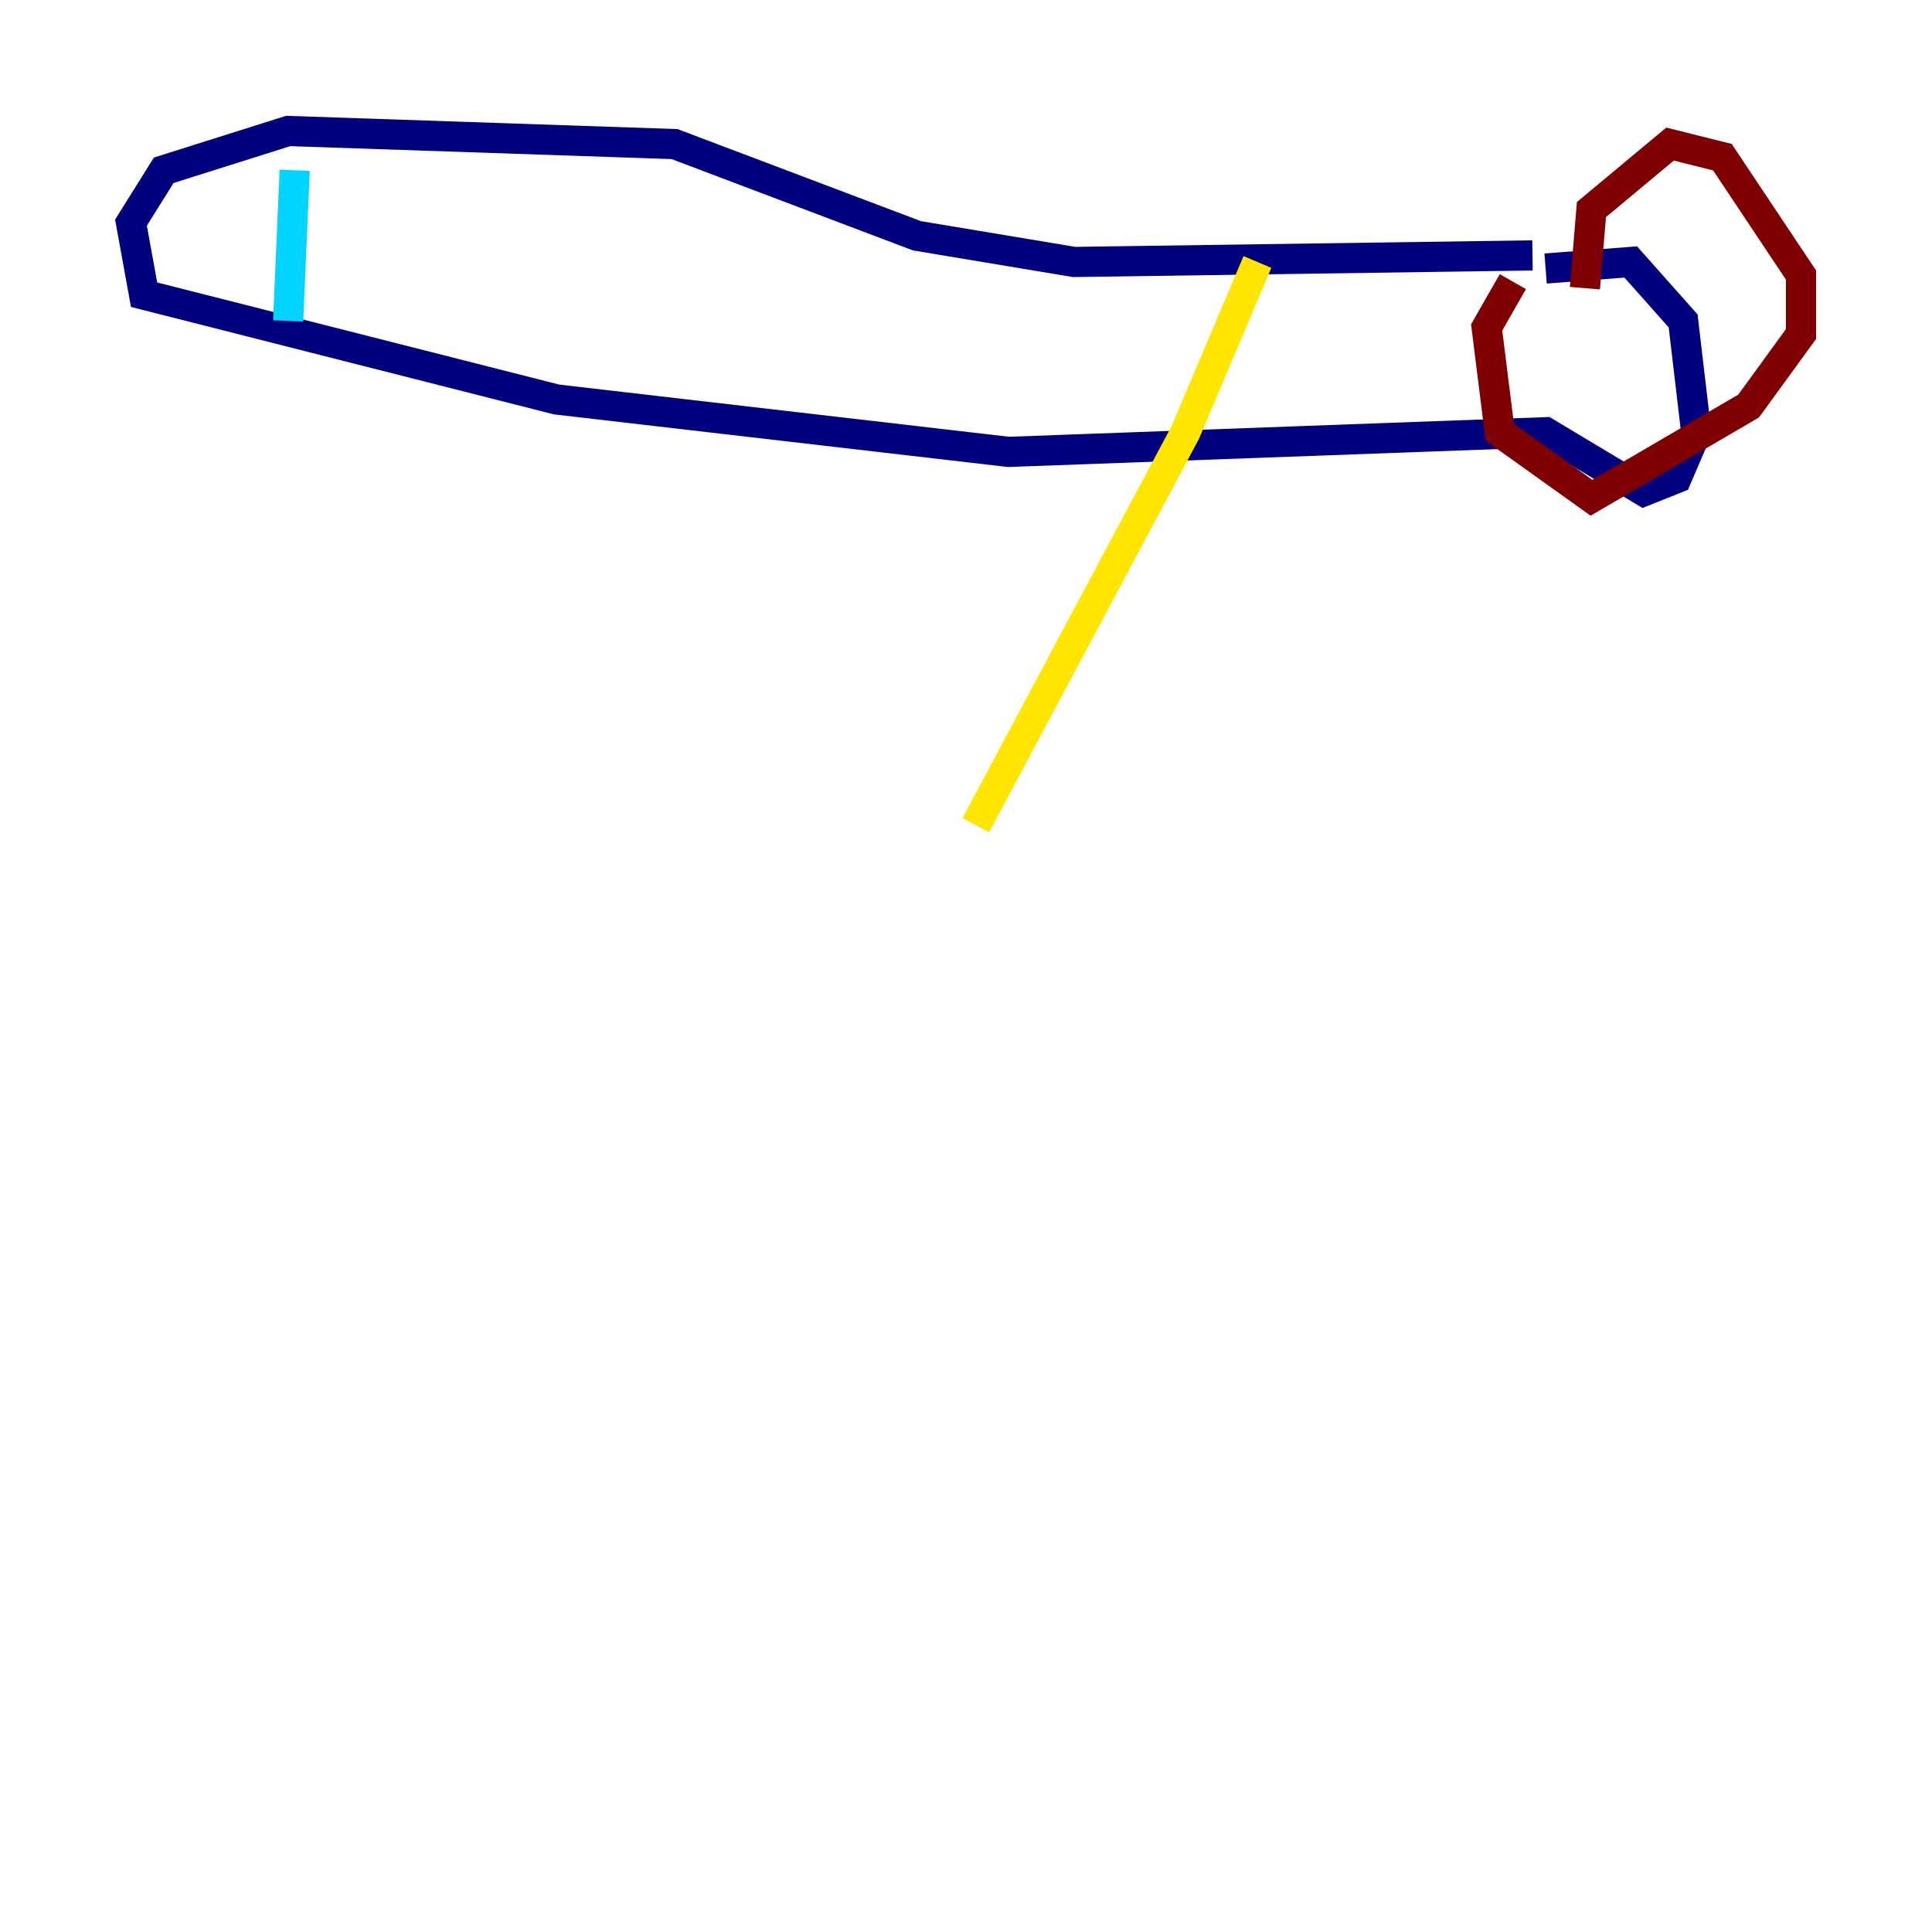 <?xml version="1.0" encoding="utf-8" ?>
<svg baseProfile="tiny" height="128" version="1.2" viewBox="0,0,128,128" width="128" xmlns="http://www.w3.org/2000/svg" xmlns:ev="http://www.w3.org/2001/xml-events" xmlns:xlink="http://www.w3.org/1999/xlink"><defs /><polyline fill="none" points="102.4,17.79 108.041,17.356 111.512,21.261 112.38,28.637 111.078,31.675 108.909,32.542 102.4,28.637 66.82,29.939 36.881,26.468 9.546,19.525 8.678,14.752 10.848,11.281 19.091,8.678 44.691,9.546 60.746,15.62 71.159,17.356 101.532,16.922" stroke="#00007f" stroke-width="2" /><polyline fill="none" points="19.525,11.281 19.091,21.261" stroke="#00d4ff" stroke-width="2" /><polyline fill="none" points="83.308,17.356 78.536,28.637 64.651,54.671" stroke="#ffe500" stroke-width="2" /><polyline fill="none" points="105.003,19.091 105.437,13.885 110.644,9.546 114.115,10.414 119.322,18.224 119.322,22.129 115.851,26.902 105.437,32.976 99.363,28.637 98.495,21.695 100.231,18.658" stroke="#7f0000" stroke-width="2" /></svg>